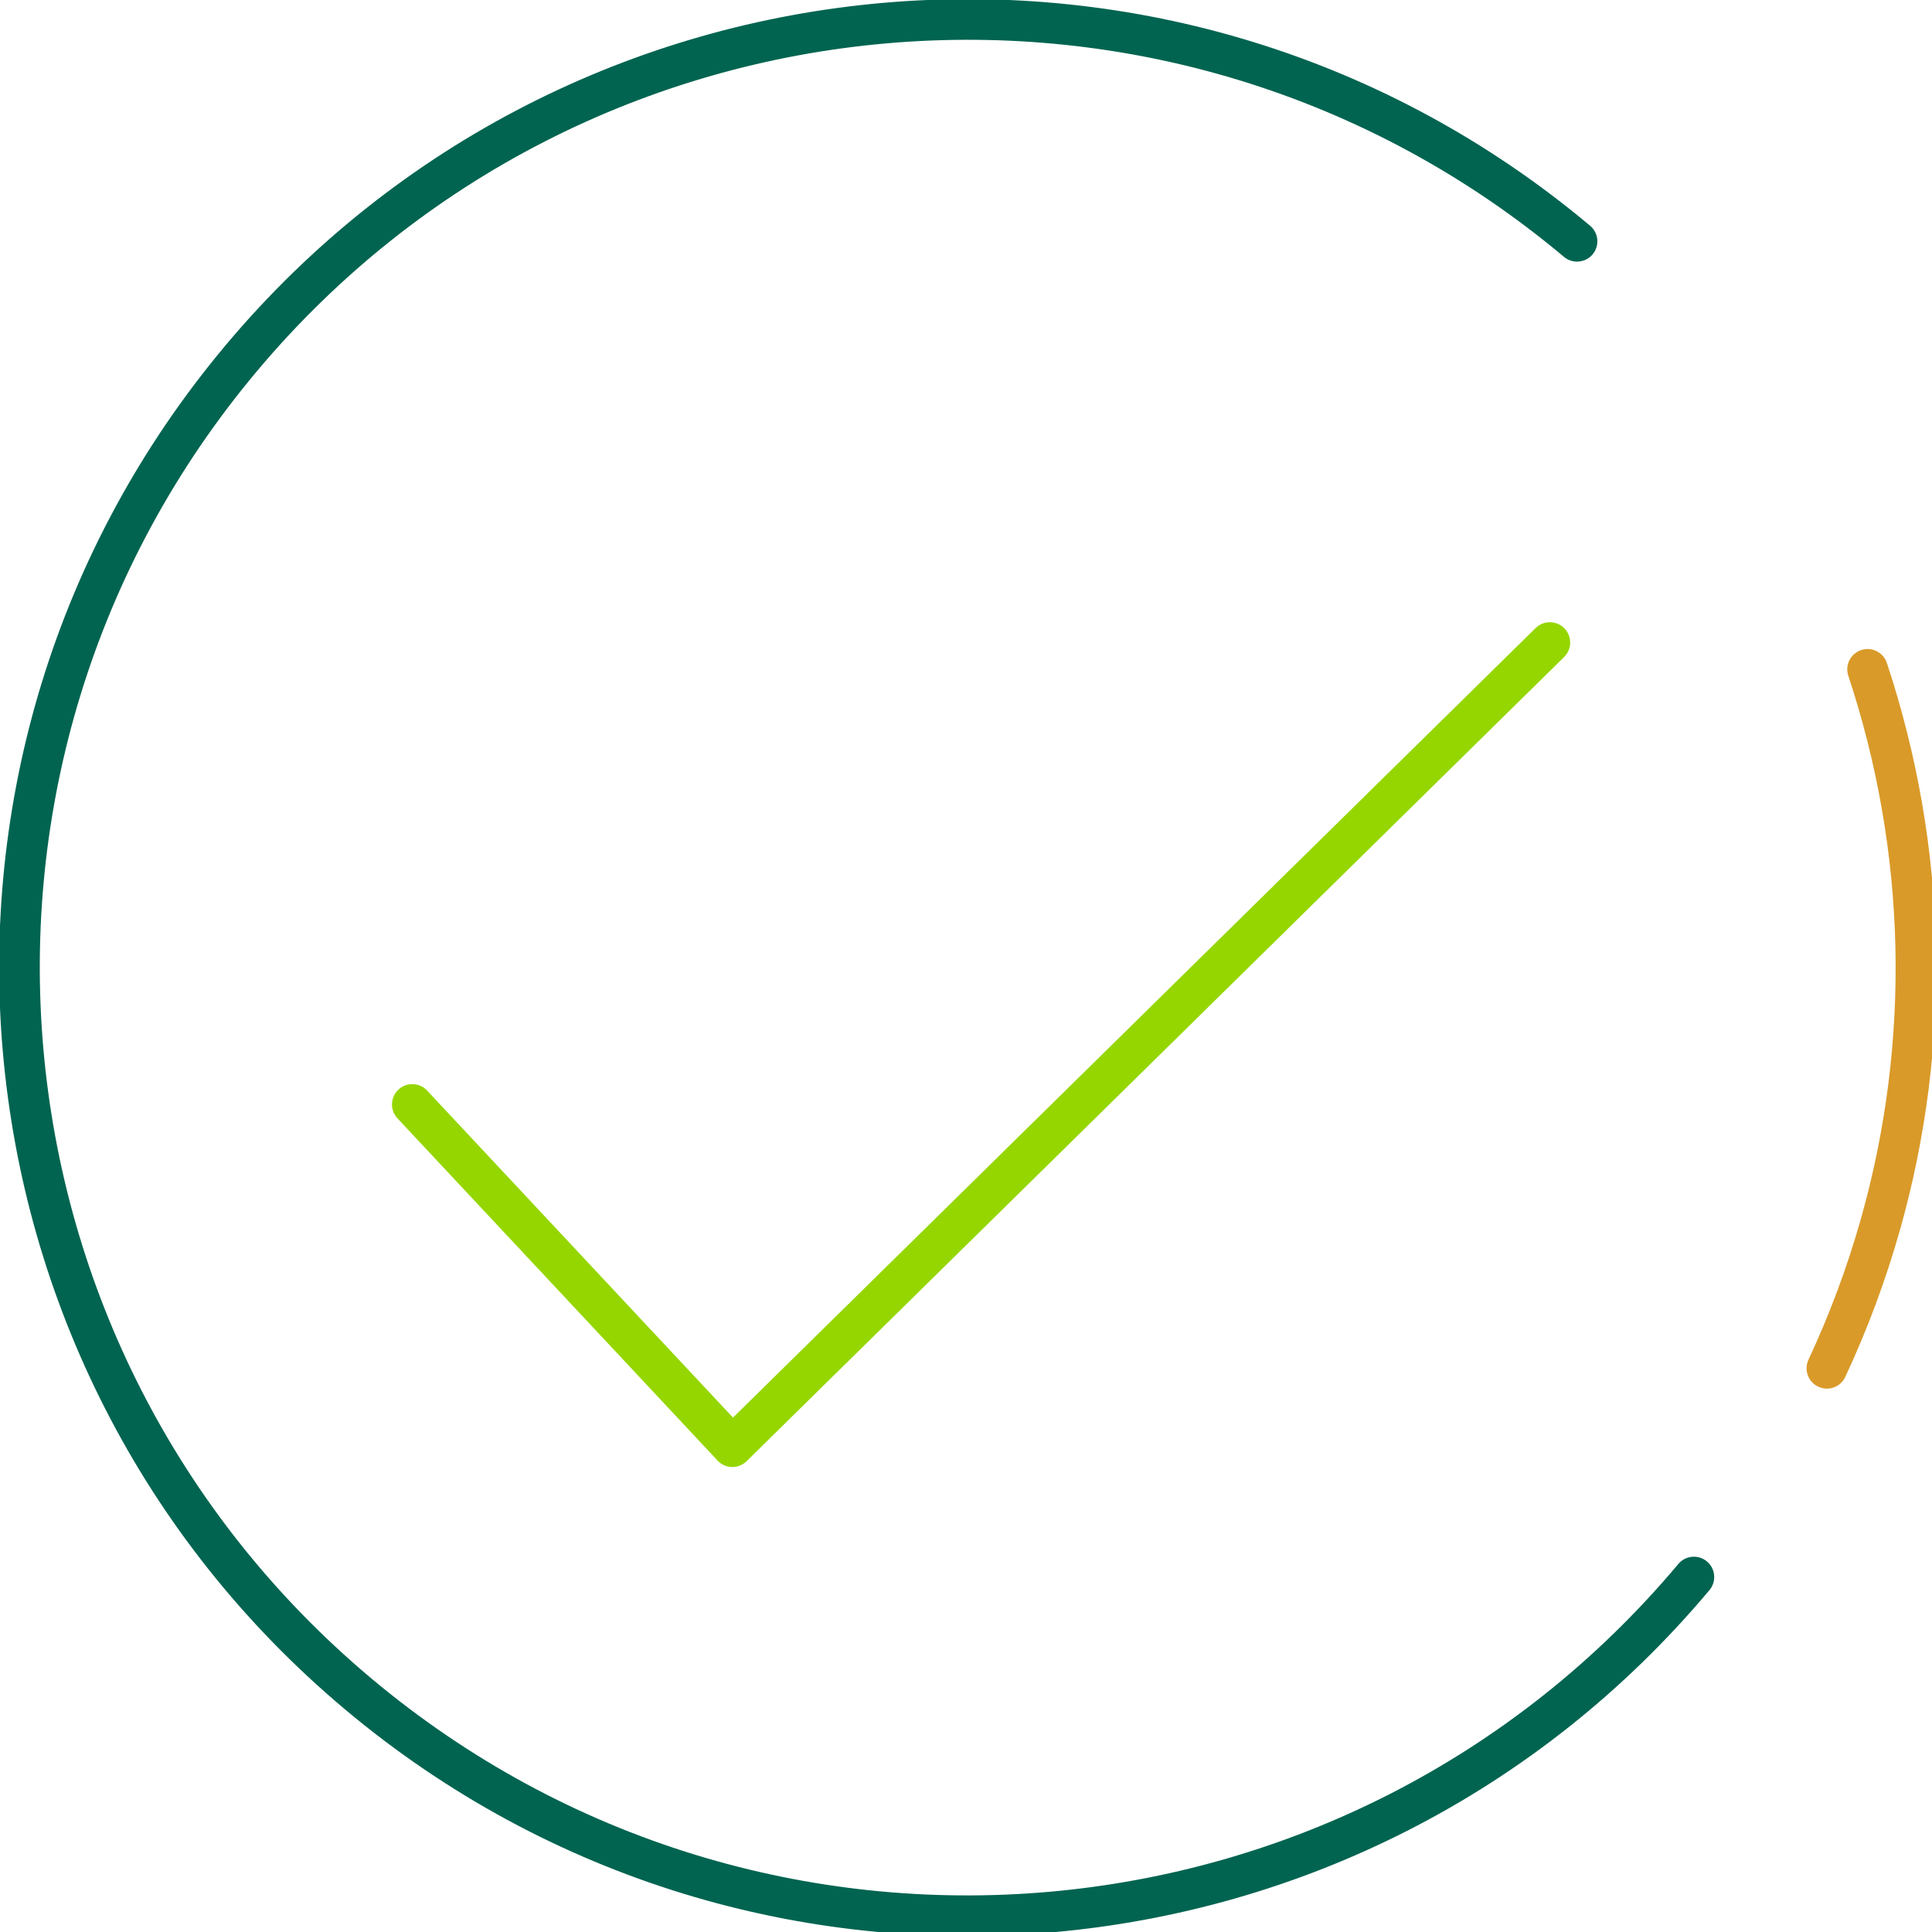 <?xml version="1.0" encoding="UTF-8"?>
<svg width="112px" height="112px" viewBox="0 0 112 112" version="1.1" xmlns="http://www.w3.org/2000/svg" xmlns:xlink="http://www.w3.org/1999/xlink">
    <title>1148AA3E-D30A-40B2-A44E-CF5A9E963014</title>
    <g id="VAT-Registration" stroke="none" stroke-width="1" fill="none" fill-rule="evenodd">
        <g id="VAT-Deregistration-6" transform="translate(-664, -256)">
            <g id="Success" transform="translate(641, 233)">
                <path d="M79.093,22.952 C79.743,22.952 80.271,23.479 80.271,24.13 C80.271,24.78 79.743,25.308 79.093,25.308 C49.388,25.308 25.308,49.388 25.308,79.093 C25.308,108.798 49.388,132.878 79.093,132.878 C108.798,132.878 132.878,108.798 132.878,79.093 C132.878,78.442 133.405,77.915 134.056,77.915 C134.706,77.915 135.234,78.442 135.234,79.093 C135.234,110.099 110.099,135.234 79.093,135.234 C48.087,135.234 22.952,110.099 22.952,79.093 C22.952,48.087 48.087,22.952 79.093,22.952 Z" id="Path" fill="#006450" fill-rule="nonzero" transform="translate(79.093, 79.093) rotate(40) translate(-79.093, -79.093) "></path>
                <path d="M122.593,62.024 C123.243,62.024 123.771,62.551 123.771,63.202 C123.771,66.123 124.003,69.015 124.463,71.858 C126.187,82.515 131.081,92.322 138.435,100.113 C138.882,100.586 138.86,101.332 138.387,101.778 C137.914,102.225 137.169,102.203 136.722,101.73 C129.047,93.598 123.938,83.36 122.138,72.234 C121.658,69.267 121.415,66.249 121.415,63.202 C121.415,62.551 121.942,62.024 122.593,62.024 Z" id="Path" fill="#D99A29" fill-rule="nonzero" transform="translate(130.086, 82.062) rotate(-155) translate(-130.086, -82.062) "></path>
                <path d="M112.021,59.409 C112.484,58.953 113.23,58.959 113.686,59.422 C114.112,59.855 114.135,60.534 113.759,60.993 L113.673,61.088 L66.284,107.705 C65.843,108.139 65.15,108.154 64.692,107.761 L64.598,107.67 L46.04,87.831 C45.596,87.356 45.621,86.61 46.096,86.166 C46.539,85.751 47.218,85.745 47.668,86.132 L47.76,86.221 L65.492,105.179 L112.021,59.409 Z" id="Path-9" fill="#95D600"></path>
            </g>
        </g>
    </g>
</svg>
